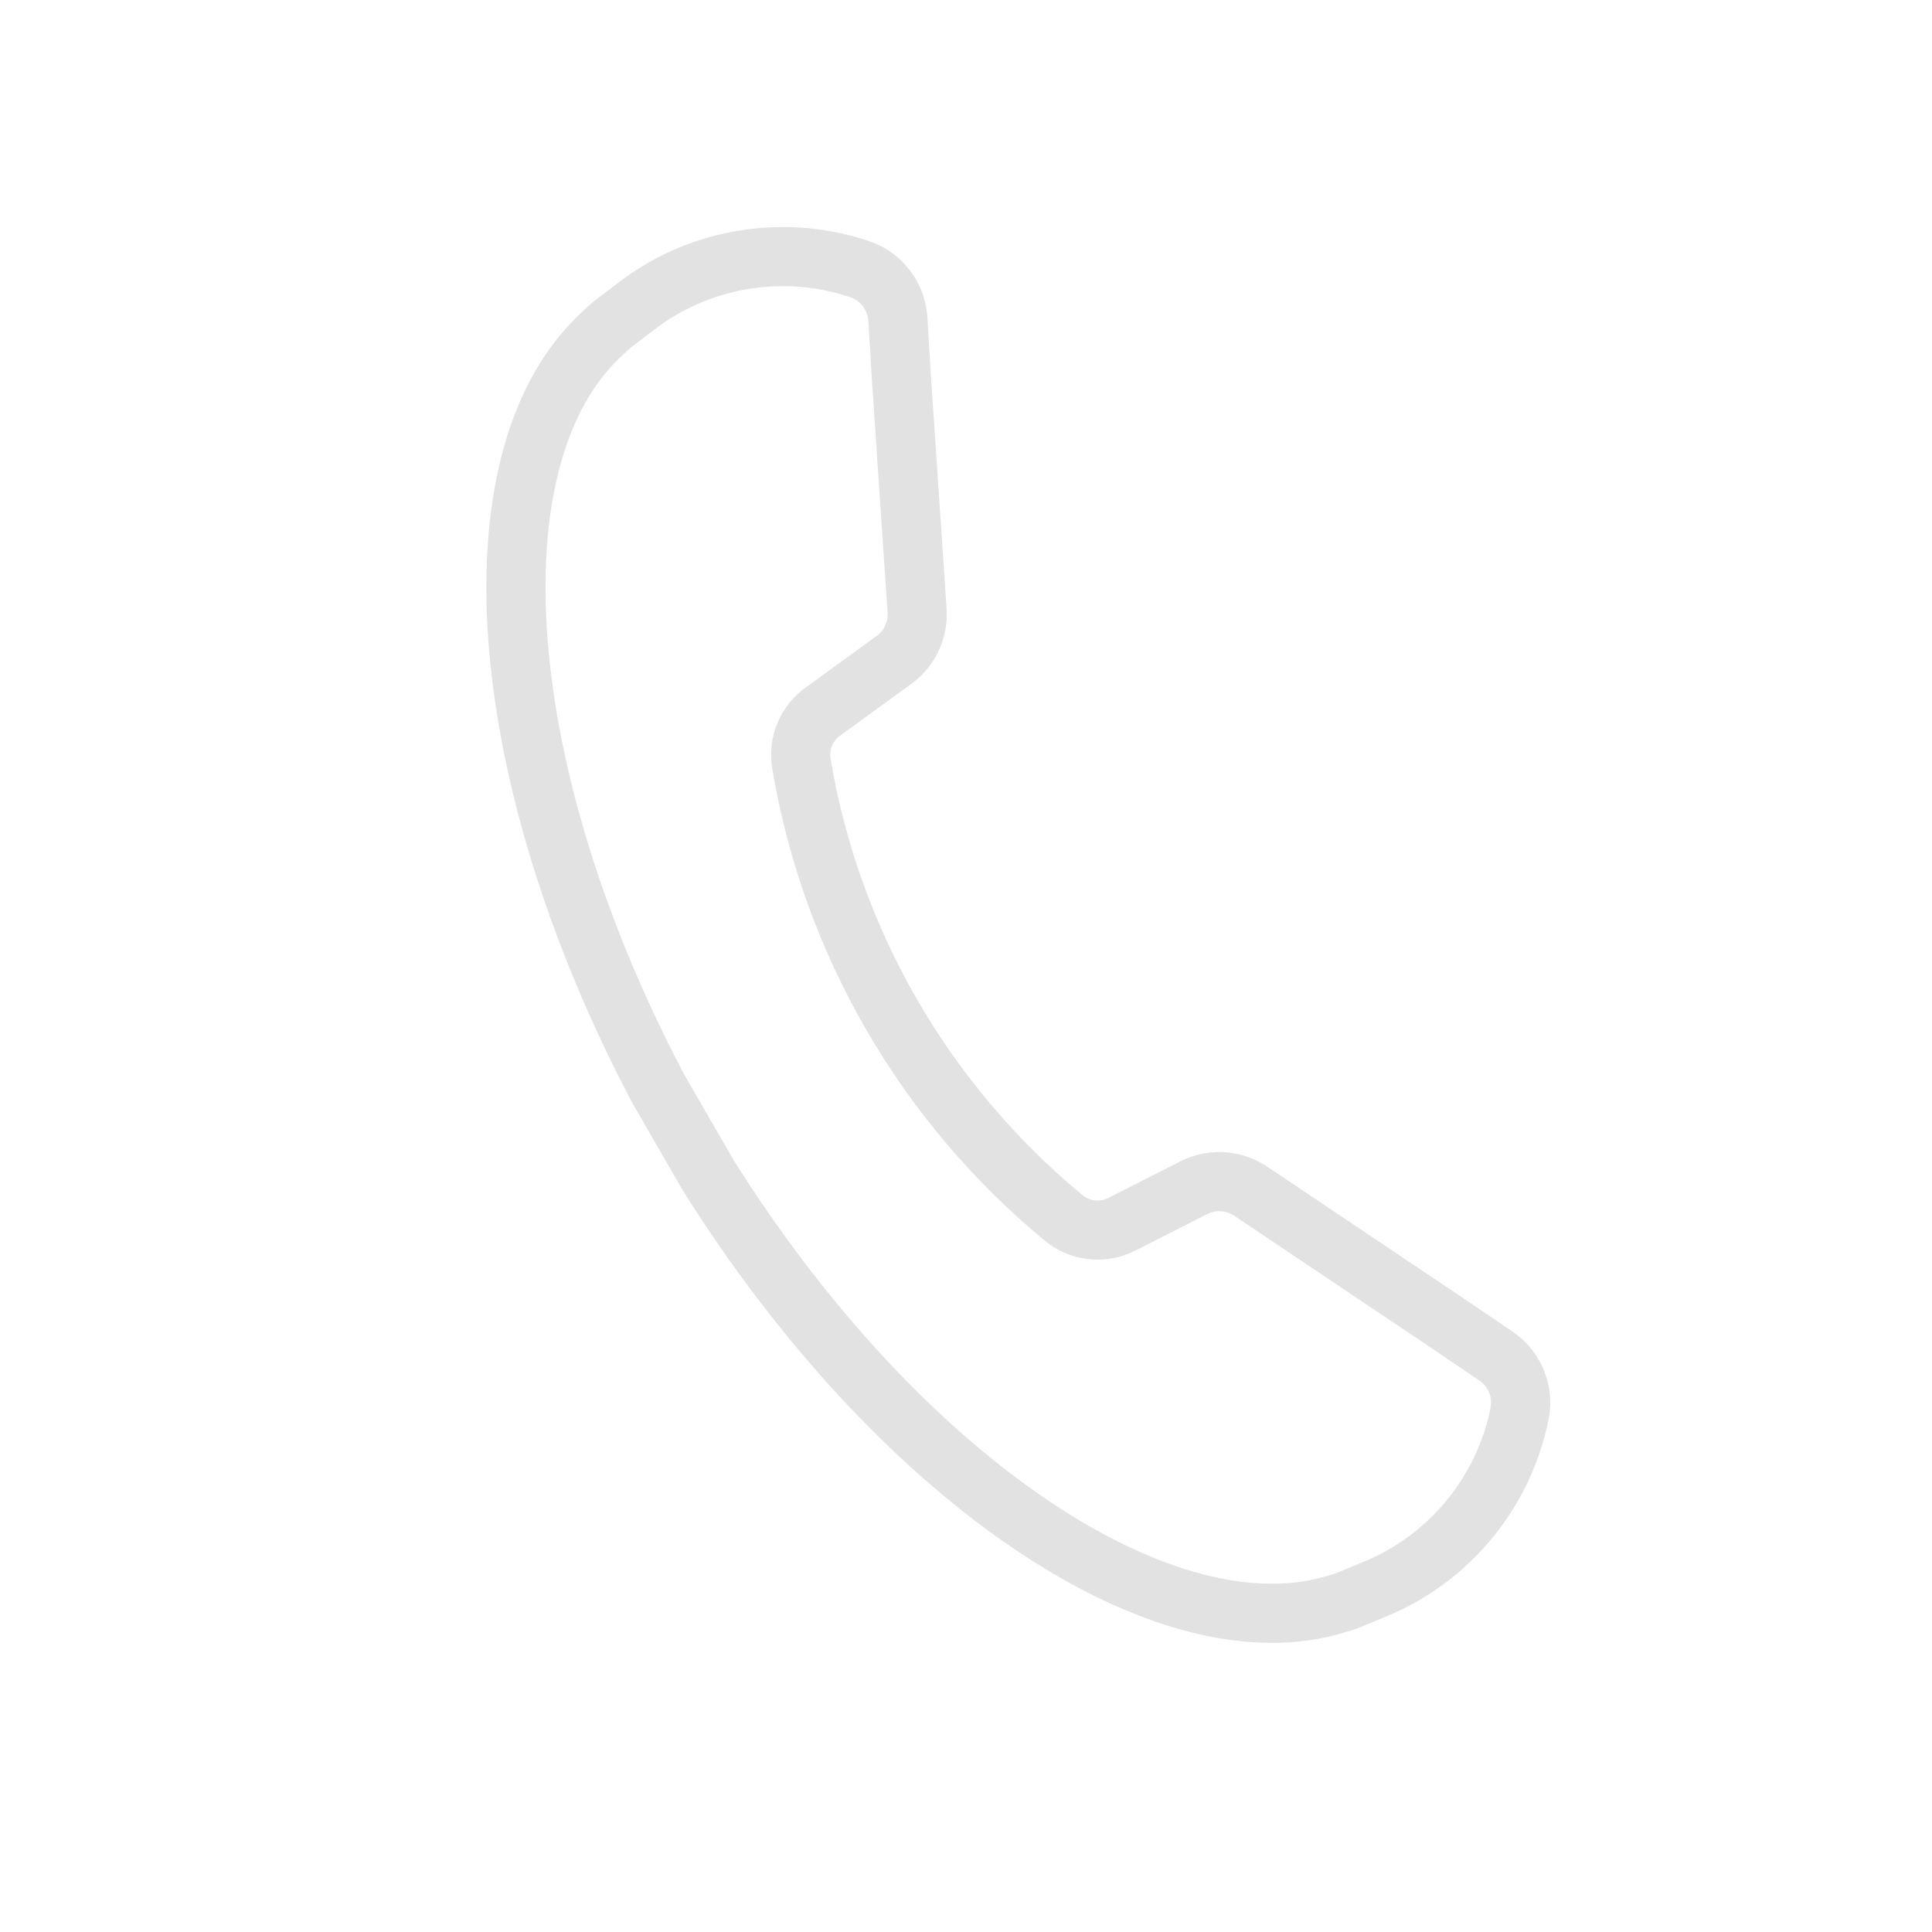 <svg width="49" height="49" viewBox="0 0 49 49" fill="none" xmlns="http://www.w3.org/2000/svg">
<path d="M36.656 33.522L31.755 30.234C31.548 30.087 31.305 29.997 31.052 29.974C30.799 29.952 30.545 29.997 30.315 30.105L28.433 31.06C28.197 31.176 27.933 31.221 27.672 31.188C27.41 31.156 27.164 31.048 26.964 30.878C23.445 27.967 21.09 23.888 20.328 19.386C20.281 19.127 20.311 18.86 20.414 18.617C20.516 18.375 20.687 18.168 20.906 18.022L22.619 16.776C22.832 16.636 23.003 16.442 23.115 16.213C23.228 15.985 23.277 15.731 23.259 15.478L22.862 9.589L22.772 8.08C22.755 7.863 22.69 7.653 22.581 7.464C22.406 7.159 22.123 6.929 21.788 6.821C20.863 6.513 19.878 6.431 18.915 6.58C17.952 6.729 17.038 7.106 16.25 7.68L15.866 7.973L15.666 8.125C15.573 8.192 15.484 8.264 15.399 8.341L15.153 8.577C11.912 11.745 12.521 19.71 16.699 27.62L17.97 29.821C22.725 37.383 29.318 41.894 33.702 40.737L34.029 40.642C34.138 40.607 34.244 40.566 34.348 40.52L34.581 40.425L35.027 40.238C35.917 39.842 36.7 39.239 37.31 38.48C37.92 37.72 38.341 36.826 38.536 35.871C38.61 35.527 38.553 35.167 38.376 34.863C38.267 34.674 38.118 34.513 37.938 34.39L36.656 33.522Z" stroke="#E2E2E2" stroke-width="1.5" stroke-miterlimit="10"/>
</svg>
